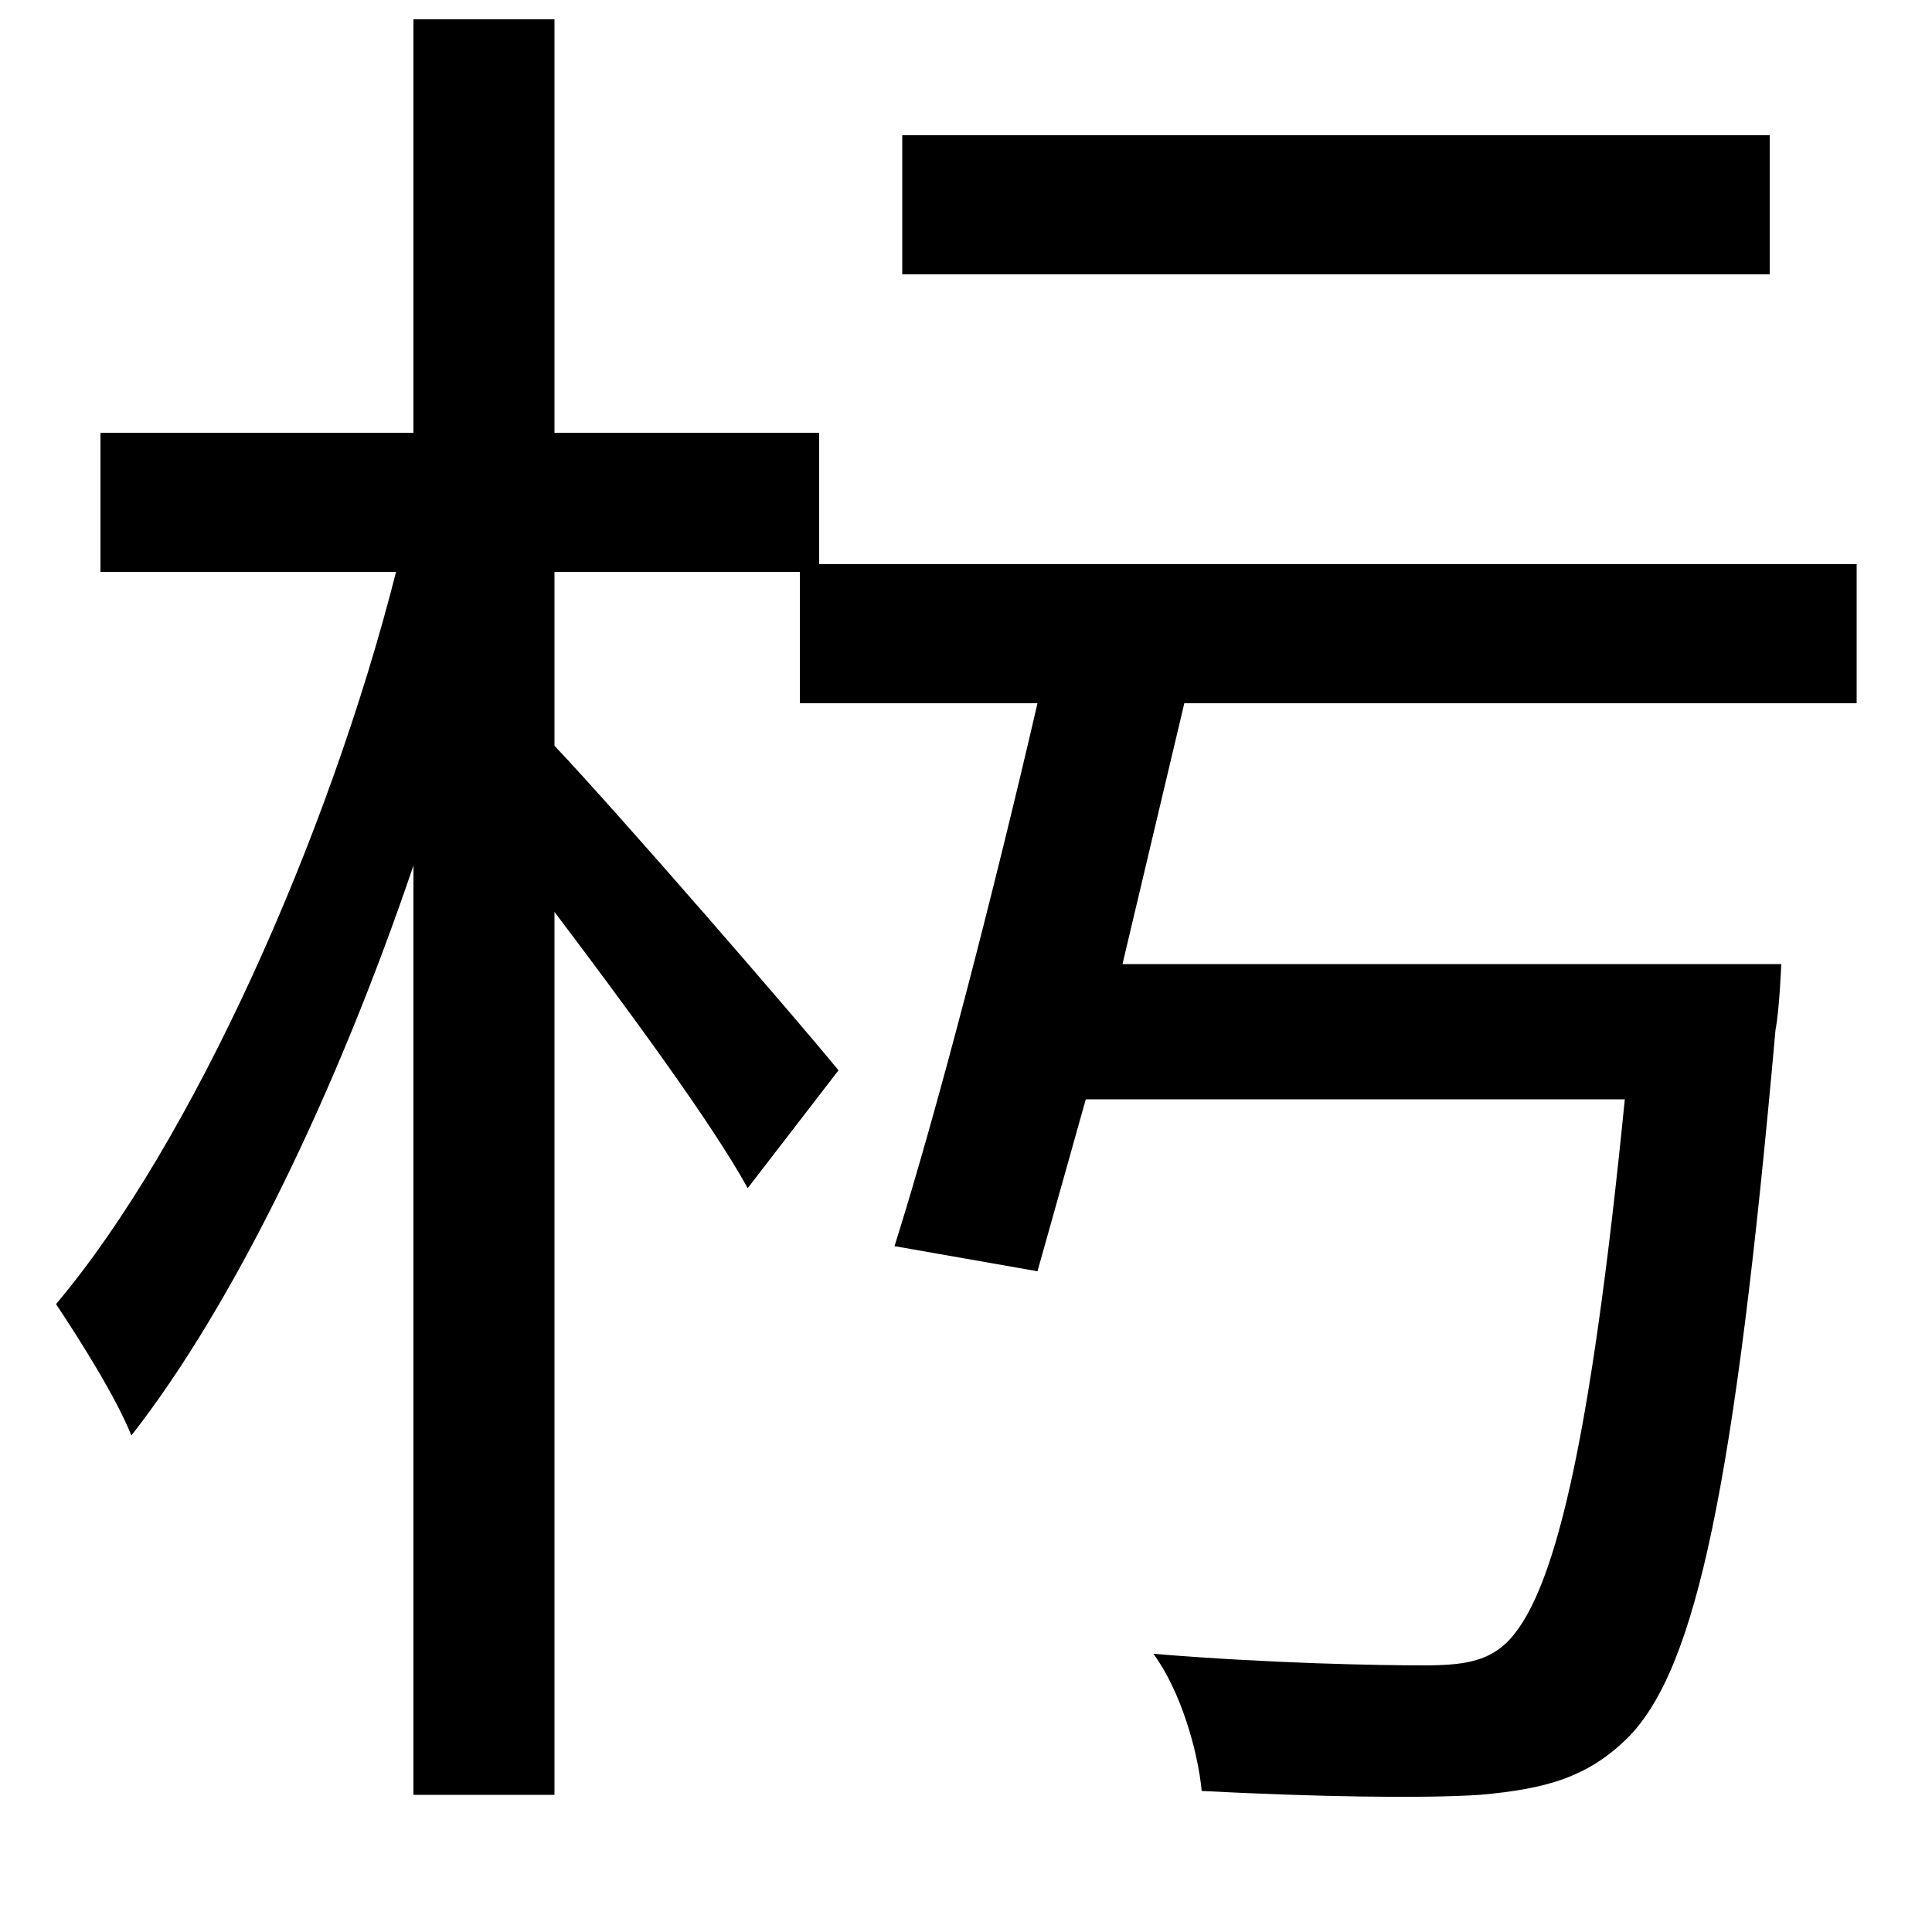 <svg xmlns="http://www.w3.org/2000/svg"
    viewBox="0 0 1000 1000">
  <!--
© 2014-2021 Adobe (http://www.adobe.com/).
Noto is a trademark of Google Inc.
This Font Software is licensed under the SIL Open Font License, Version 1.1. This Font Software is distributed on an "AS IS" BASIS, WITHOUT WARRANTIES OR CONDITIONS OF ANY KIND, either express or implied. See the SIL Open Font License for the specific language, permissions and limitations governing your use of this Font Software.
http://scripts.sil.org/OFL
  -->
<path d="M467 70L467 142 916 142 916 70ZM214 10L214 224 52 224 52 296 205 296C170 434 99 592 29 675 41 693 60 723 68 743 122 674 175 563 214 448L214 929 287 929 287 472C324 521 369 582 387 615L434 554C412 527 321 422 287 386L287 296 414 296 414 364 537 364C515 459 486 572 463 645L537 658 562 569 841 569C823 750 804 828 779 851 769 860 757 862 737 862 714 862 657 861 597 856 611 875 620 906 622 927 680 930 736 931 766 929 800 926 822 920 843 899 878 863 898 769 919 533 921 523 922 499 922 499L581 499 613 364 961 364 961 292 424 292 424 224 287 224 287 10Z"/>
</svg>